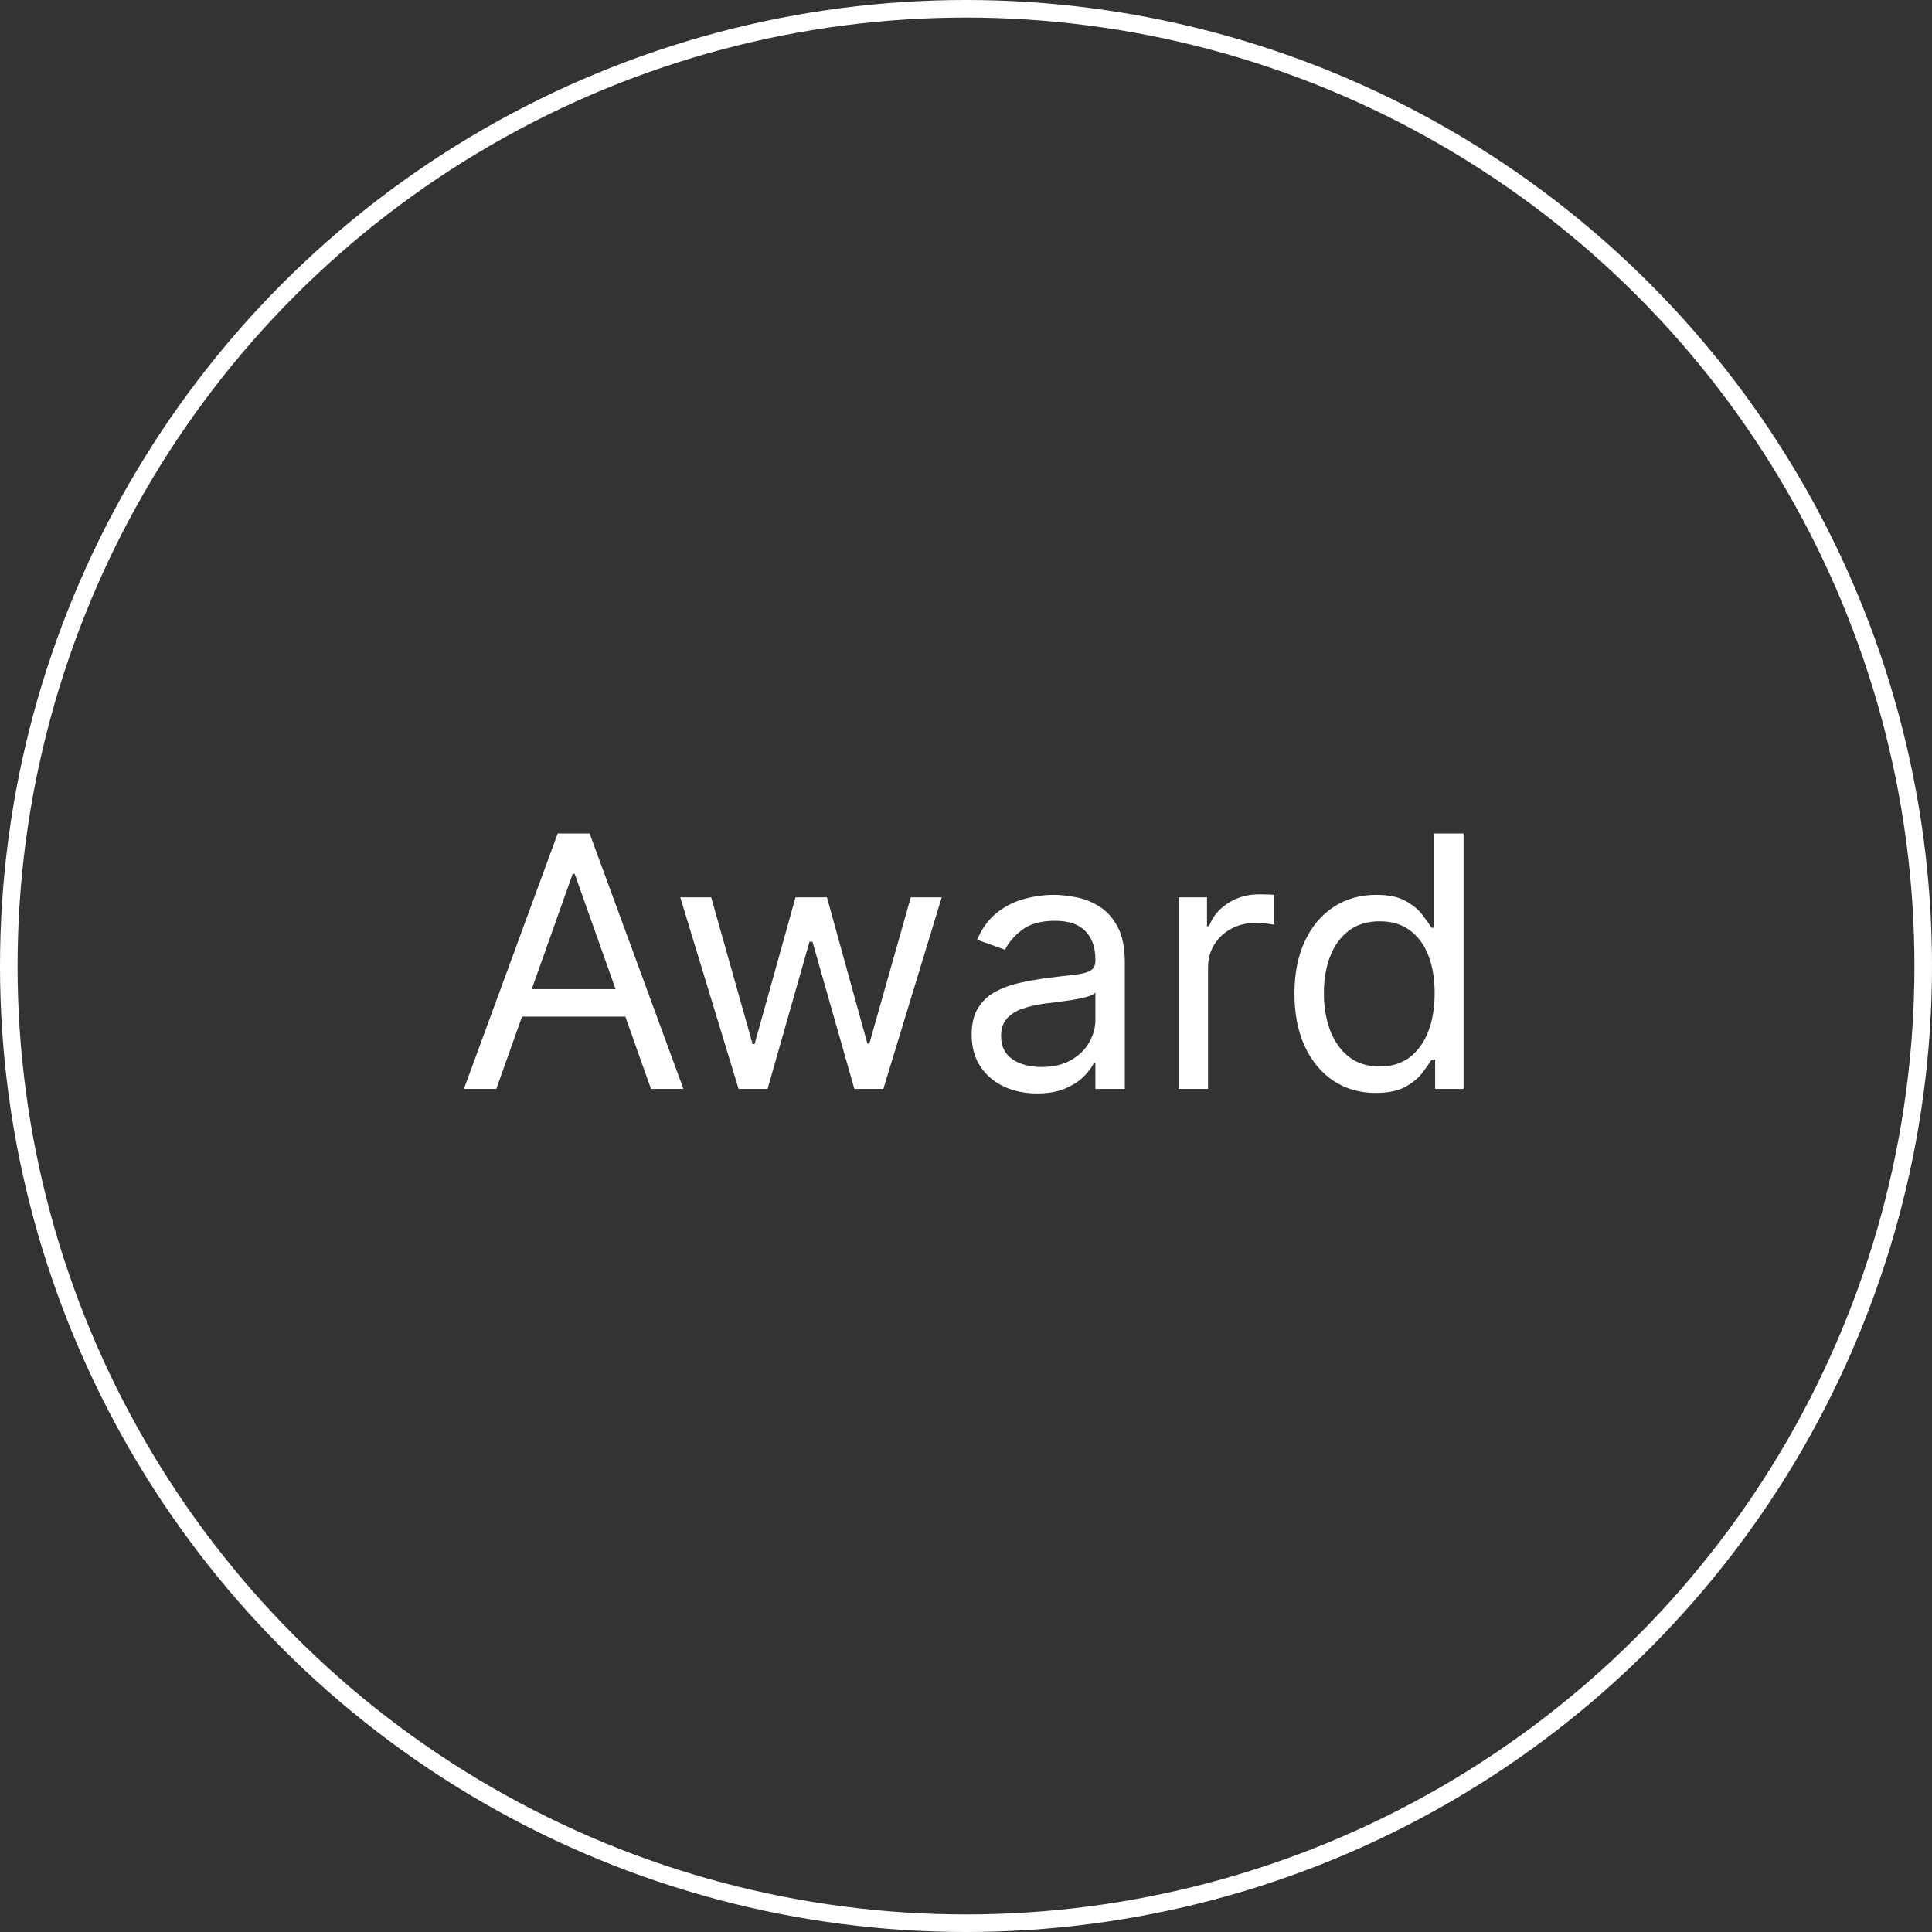 <svg width="110" height="110" viewBox="0 0 110 110" fill="none" xmlns="http://www.w3.org/2000/svg">
<rect x="0" y="0" width="110" height="110" fill="#333333" stroke="none"/>
<circle cx="55" cy="55" r="54.5" stroke="white"/>
<path d="M28.258 62H26.412L31.753 47.455H33.571L38.912 62H37.065L32.719 49.756H32.605L28.258 62ZM28.94 56.318H36.383V57.881H28.94V56.318ZM42.054 62L38.731 51.091H40.492L42.85 59.443H42.964L45.293 51.091H47.083L49.384 59.415H49.498L51.856 51.091H53.617L50.293 62H48.645L46.259 53.619H46.089L43.702 62H42.054ZM59.043 62.256C58.352 62.256 57.724 62.126 57.161 61.865C56.598 61.6 56.15 61.219 55.819 60.722C55.487 60.22 55.322 59.614 55.322 58.903C55.322 58.278 55.445 57.772 55.691 57.383C55.937 56.99 56.266 56.683 56.678 56.46C57.09 56.238 57.545 56.072 58.042 55.963C58.544 55.849 59.048 55.76 59.554 55.693C60.217 55.608 60.755 55.544 61.167 55.501C61.583 55.454 61.886 55.376 62.076 55.267C62.27 55.158 62.367 54.969 62.367 54.699V54.642C62.367 53.941 62.175 53.397 61.792 53.008C61.413 52.62 60.838 52.426 60.066 52.426C59.266 52.426 58.638 52.601 58.184 52.952C57.729 53.302 57.41 53.676 57.225 54.074L55.634 53.506C55.918 52.843 56.297 52.327 56.77 51.957C57.249 51.583 57.77 51.323 58.333 51.176C58.901 51.025 59.46 50.949 60.009 50.949C60.359 50.949 60.762 50.992 61.216 51.077C61.676 51.157 62.118 51.325 62.545 51.581C62.975 51.837 63.333 52.222 63.617 52.739C63.901 53.255 64.043 53.946 64.043 54.812V62H62.367V60.523H62.282C62.168 60.76 61.979 61.013 61.714 61.283C61.448 61.553 61.096 61.782 60.655 61.972C60.215 62.161 59.678 62.256 59.043 62.256ZM59.299 60.75C59.962 60.75 60.52 60.62 60.975 60.359C61.434 60.099 61.78 59.763 62.012 59.351C62.249 58.939 62.367 58.506 62.367 58.051V56.517C62.296 56.602 62.14 56.68 61.898 56.751C61.661 56.818 61.387 56.877 61.074 56.929C60.767 56.976 60.466 57.019 60.172 57.057C59.884 57.09 59.649 57.118 59.469 57.142C59.034 57.199 58.627 57.291 58.248 57.419C57.874 57.542 57.571 57.729 57.339 57.98C57.111 58.226 56.998 58.562 56.998 58.989C56.998 59.571 57.213 60.011 57.644 60.31C58.08 60.603 58.631 60.75 59.299 60.75ZM67.103 62V51.091H68.722V52.739H68.835C69.034 52.199 69.394 51.761 69.915 51.425C70.436 51.089 71.023 50.92 71.676 50.92C71.799 50.92 71.953 50.923 72.138 50.928C72.323 50.932 72.462 50.939 72.557 50.949V52.653C72.5 52.639 72.37 52.618 72.166 52.59C71.968 52.556 71.757 52.54 71.534 52.54C71.004 52.54 70.531 52.651 70.114 52.874C69.702 53.091 69.375 53.394 69.134 53.783C68.897 54.166 68.779 54.604 68.779 55.097V62H67.103ZM78.331 62.227C77.422 62.227 76.62 61.998 75.924 61.538C75.228 61.074 74.683 60.421 74.29 59.578C73.897 58.731 73.701 57.729 73.701 56.574C73.701 55.428 73.897 54.434 74.29 53.591C74.683 52.748 75.23 52.097 75.931 51.638C76.631 51.178 77.441 50.949 78.36 50.949C79.07 50.949 79.631 51.067 80.043 51.304C80.46 51.536 80.777 51.801 80.995 52.099C81.217 52.393 81.39 52.635 81.513 52.824H81.655V47.455H83.331V62H81.712V60.324H81.513C81.39 60.523 81.215 60.774 80.987 61.077C80.76 61.375 80.436 61.642 80.014 61.879C79.593 62.111 79.032 62.227 78.331 62.227ZM78.558 60.722C79.231 60.722 79.799 60.546 80.263 60.196C80.727 59.841 81.08 59.351 81.321 58.726C81.563 58.096 81.683 57.369 81.683 56.545C81.683 55.731 81.565 55.019 81.328 54.408C81.092 53.792 80.741 53.314 80.277 52.973C79.813 52.627 79.24 52.455 78.558 52.455C77.848 52.455 77.256 52.637 76.783 53.001C76.314 53.361 75.961 53.851 75.725 54.472C75.493 55.087 75.377 55.778 75.377 56.545C75.377 57.322 75.495 58.028 75.732 58.662C75.973 59.292 76.328 59.794 76.797 60.168C77.27 60.537 77.858 60.722 78.558 60.722Z" fill="white"/>
</svg>
